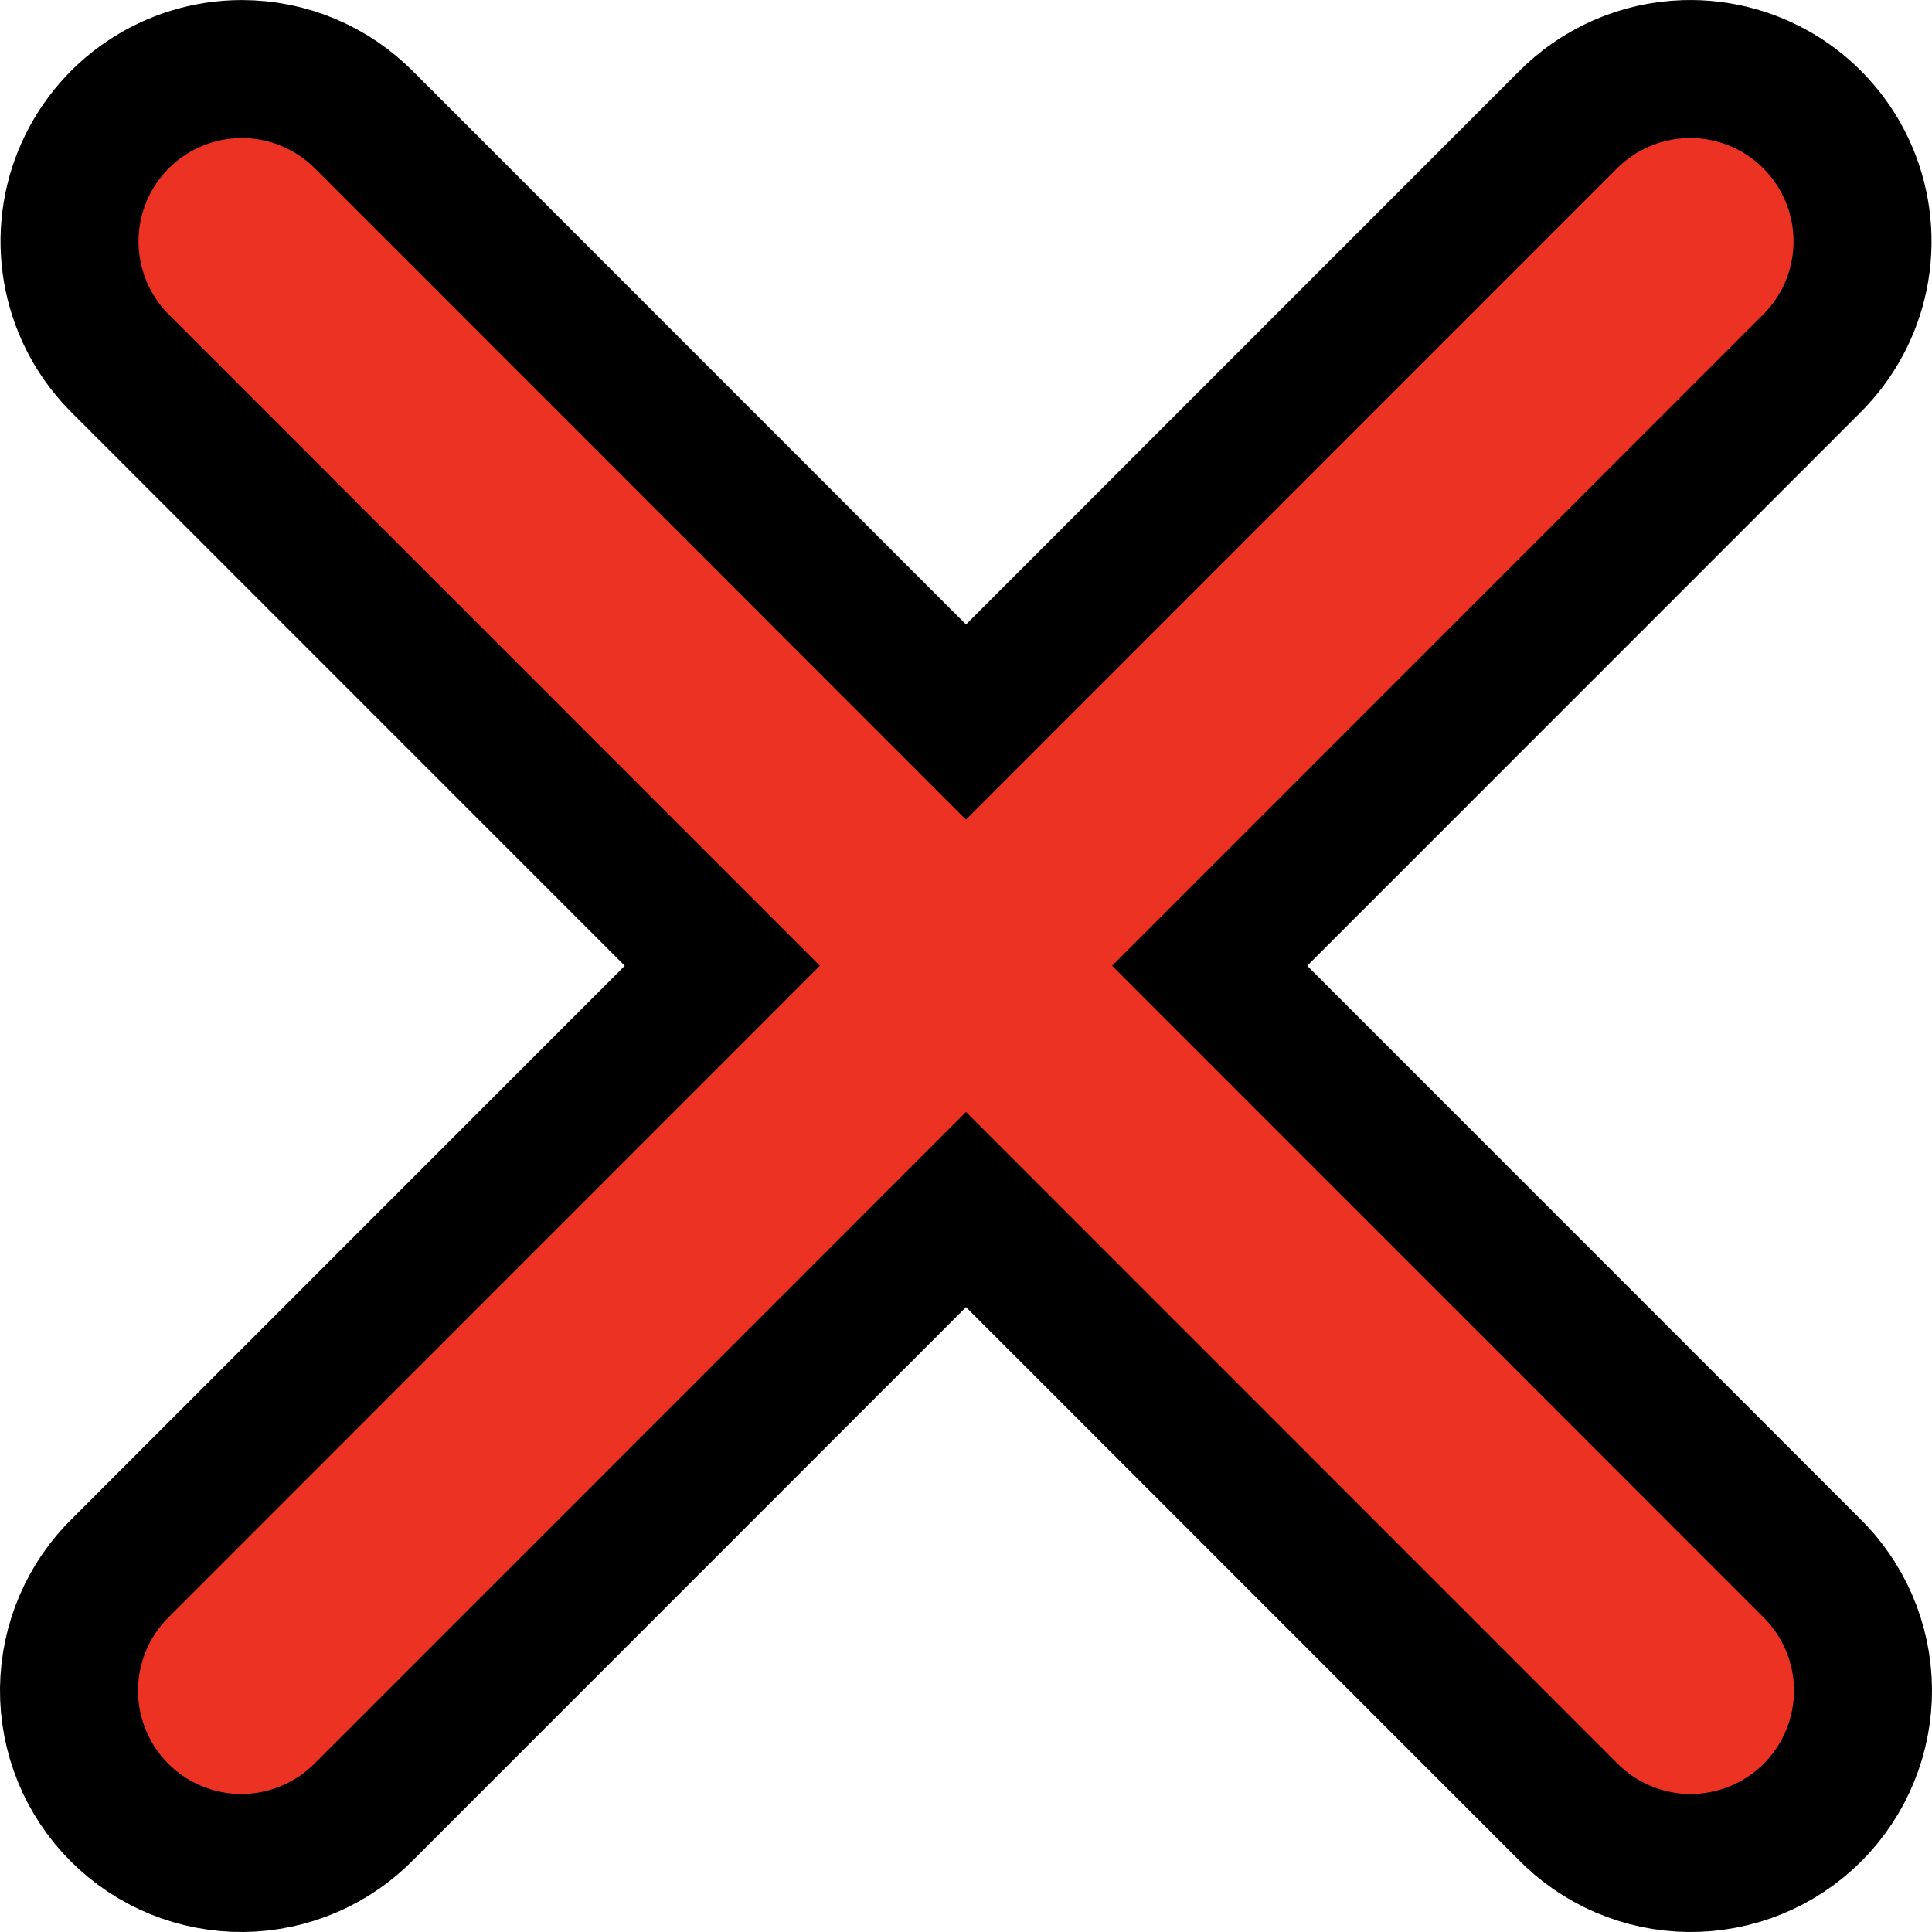 <svg width="42" height="42" viewBox="0 0 42 42" fill="none" xmlns="http://www.w3.org/2000/svg">
<path d="M5.257 1.501L5.256 1.501C4.511 1.501 3.783 1.724 3.165 2.14C2.546 2.556 2.067 3.148 1.786 3.838C1.506 4.528 1.438 5.287 1.591 6.016C1.743 6.742 2.106 7.406 2.636 7.925L15.703 20.995L2.639 34.063C2.285 34.405 2.003 34.815 1.807 35.267C1.61 35.724 1.505 36.217 1.5 36.715C1.495 37.214 1.59 37.708 1.778 38.169C1.966 38.631 2.245 39.05 2.597 39.402C2.949 39.755 3.369 40.033 3.83 40.222C4.291 40.41 4.786 40.505 5.284 40.5C5.783 40.495 6.275 40.39 6.733 40.192C7.185 39.997 7.594 39.714 7.937 39.36L21 26.294L34.063 39.36C34.406 39.714 34.815 39.997 35.267 40.192C35.725 40.39 36.217 40.495 36.716 40.5C37.214 40.505 37.709 40.41 38.17 40.222C38.631 40.034 39.05 39.755 39.403 39.403C39.755 39.05 40.034 38.631 40.222 38.169C40.41 37.708 40.505 37.214 40.5 36.715C40.495 36.217 40.39 35.724 40.193 35.267C39.997 34.815 39.715 34.405 39.361 34.063L26.297 20.995L39.364 7.925C39.9 7.4 40.267 6.726 40.416 5.99C40.565 5.25 40.488 4.482 40.194 3.787C39.9 3.091 39.402 2.501 38.767 2.093C38.132 1.686 37.388 1.479 36.633 1.502L36.633 1.502C35.664 1.531 34.744 1.934 34.066 2.627L21 15.697L7.934 2.627C7.586 2.272 7.172 1.99 6.714 1.796C6.253 1.601 5.757 1.501 5.257 1.501Z" fill="#EB3223" stroke="black" stroke-width="3"/>
</svg>
